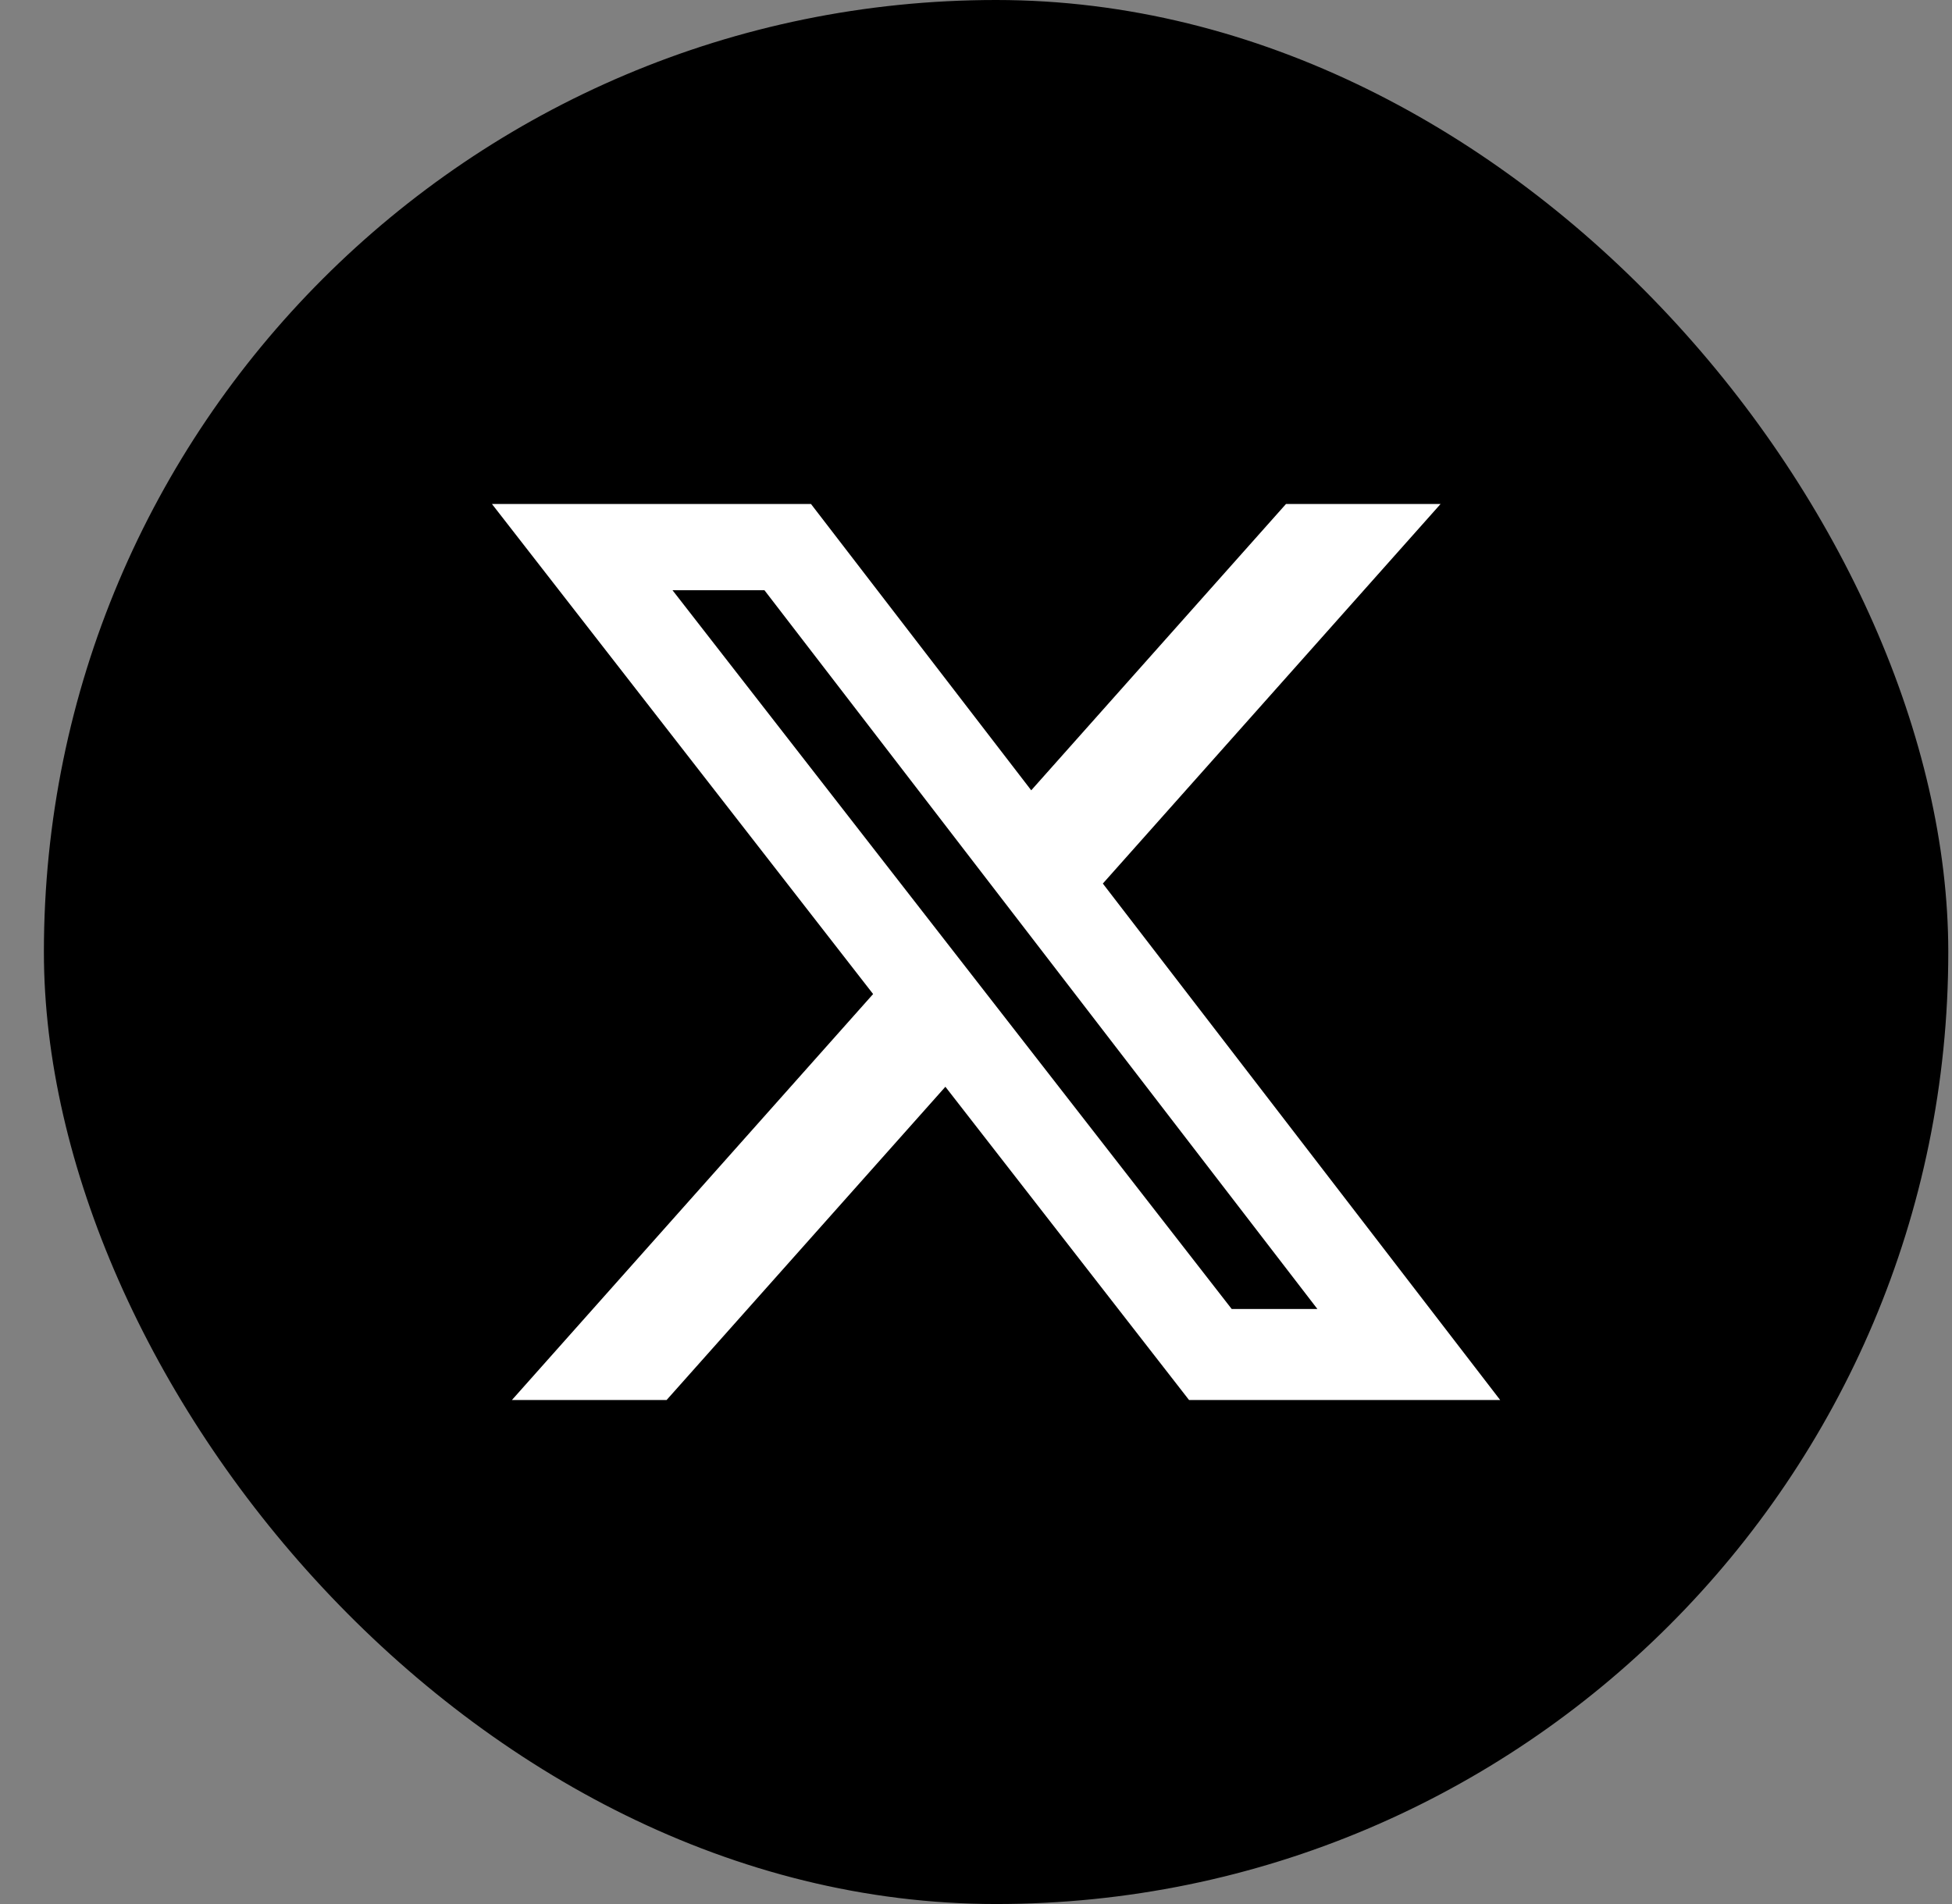 <svg width="41" height="40" viewBox="0 0 41 40" fill="none" xmlns="http://www.w3.org/2000/svg">
<rect x="0" y="0" width="41" height="40" fill="#808080" stroke="none"/>
<rect x="0.922" width="40" height="40" rx="20" fill="black"/>
<path d="M27.011 10.588H30.258L23.164 18.562L31.51 29.412H24.975L19.857 22.831L14.001 29.412H10.752L18.339 20.883L10.333 10.588H17.034L21.66 16.603L27.011 10.588ZM25.871 27.5H27.671L16.056 12.399H14.125L25.871 27.5Z" fill="white"/>
</svg>
